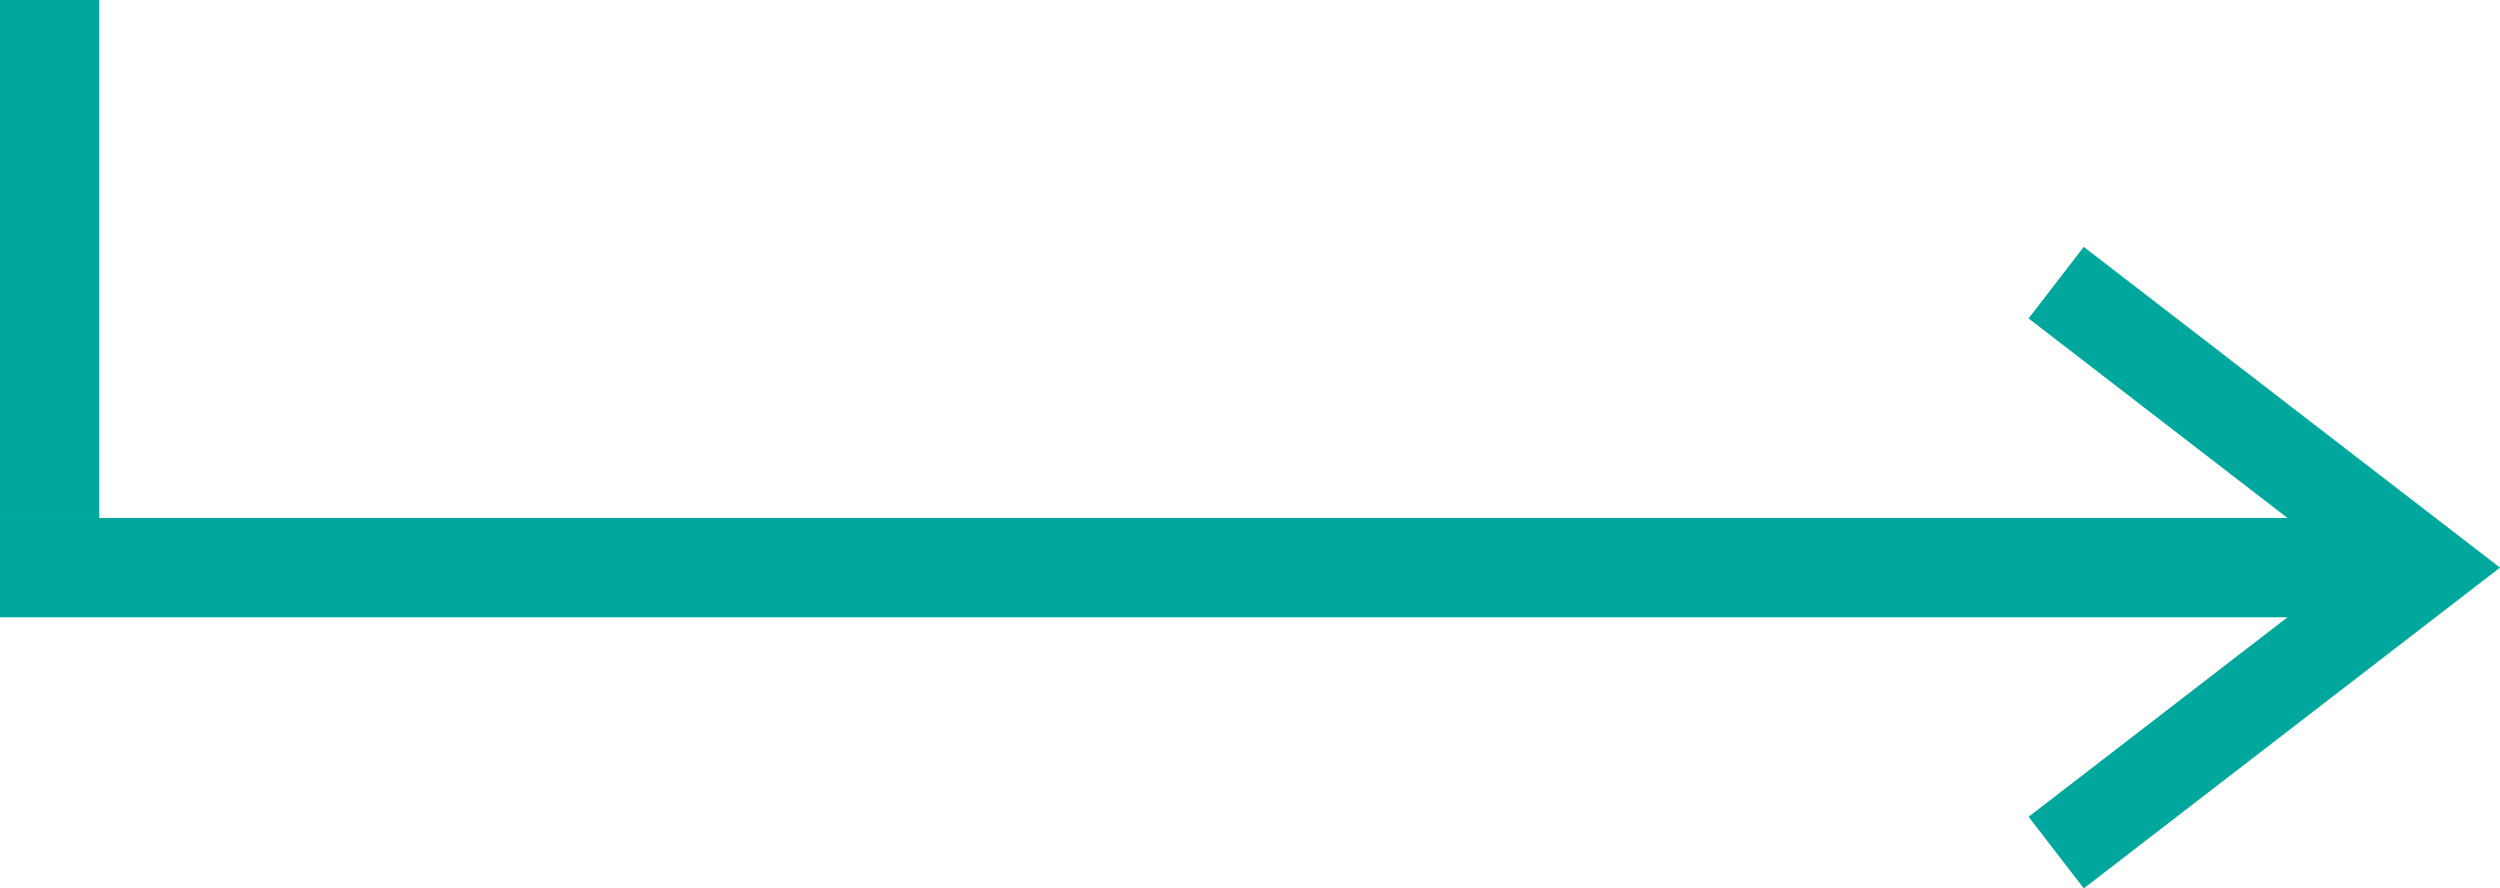 <svg id="Group_884" data-name="Group 884" xmlns="http://www.w3.org/2000/svg" width="225.612" height="80.171" viewBox="0 0 225.612 80.171">
  <g id="Group_883" data-name="Group 883" transform="translate(0 22.279)">
    <rect id="Rectangle_453" data-name="Rectangle 453" width="212.871" height="8.964" transform="translate(0 24.464)" fill="#00a79d"/>
    <g id="Group_882" data-name="Group 882" transform="translate(183.071)">
      <path id="Path_477" data-name="Path 477" d="M944.382,486.486l-4.979-6.46L968.58,457.54,939.4,435.055l4.979-6.46,37.563,28.946Z" transform="translate(-939.403 -428.595)" fill="#00a79d"/>
    </g>
  </g>
  <rect id="Rectangle_454" data-name="Rectangle 454" width="8.96" height="46.743" fill="#00a79d"/>
</svg>
